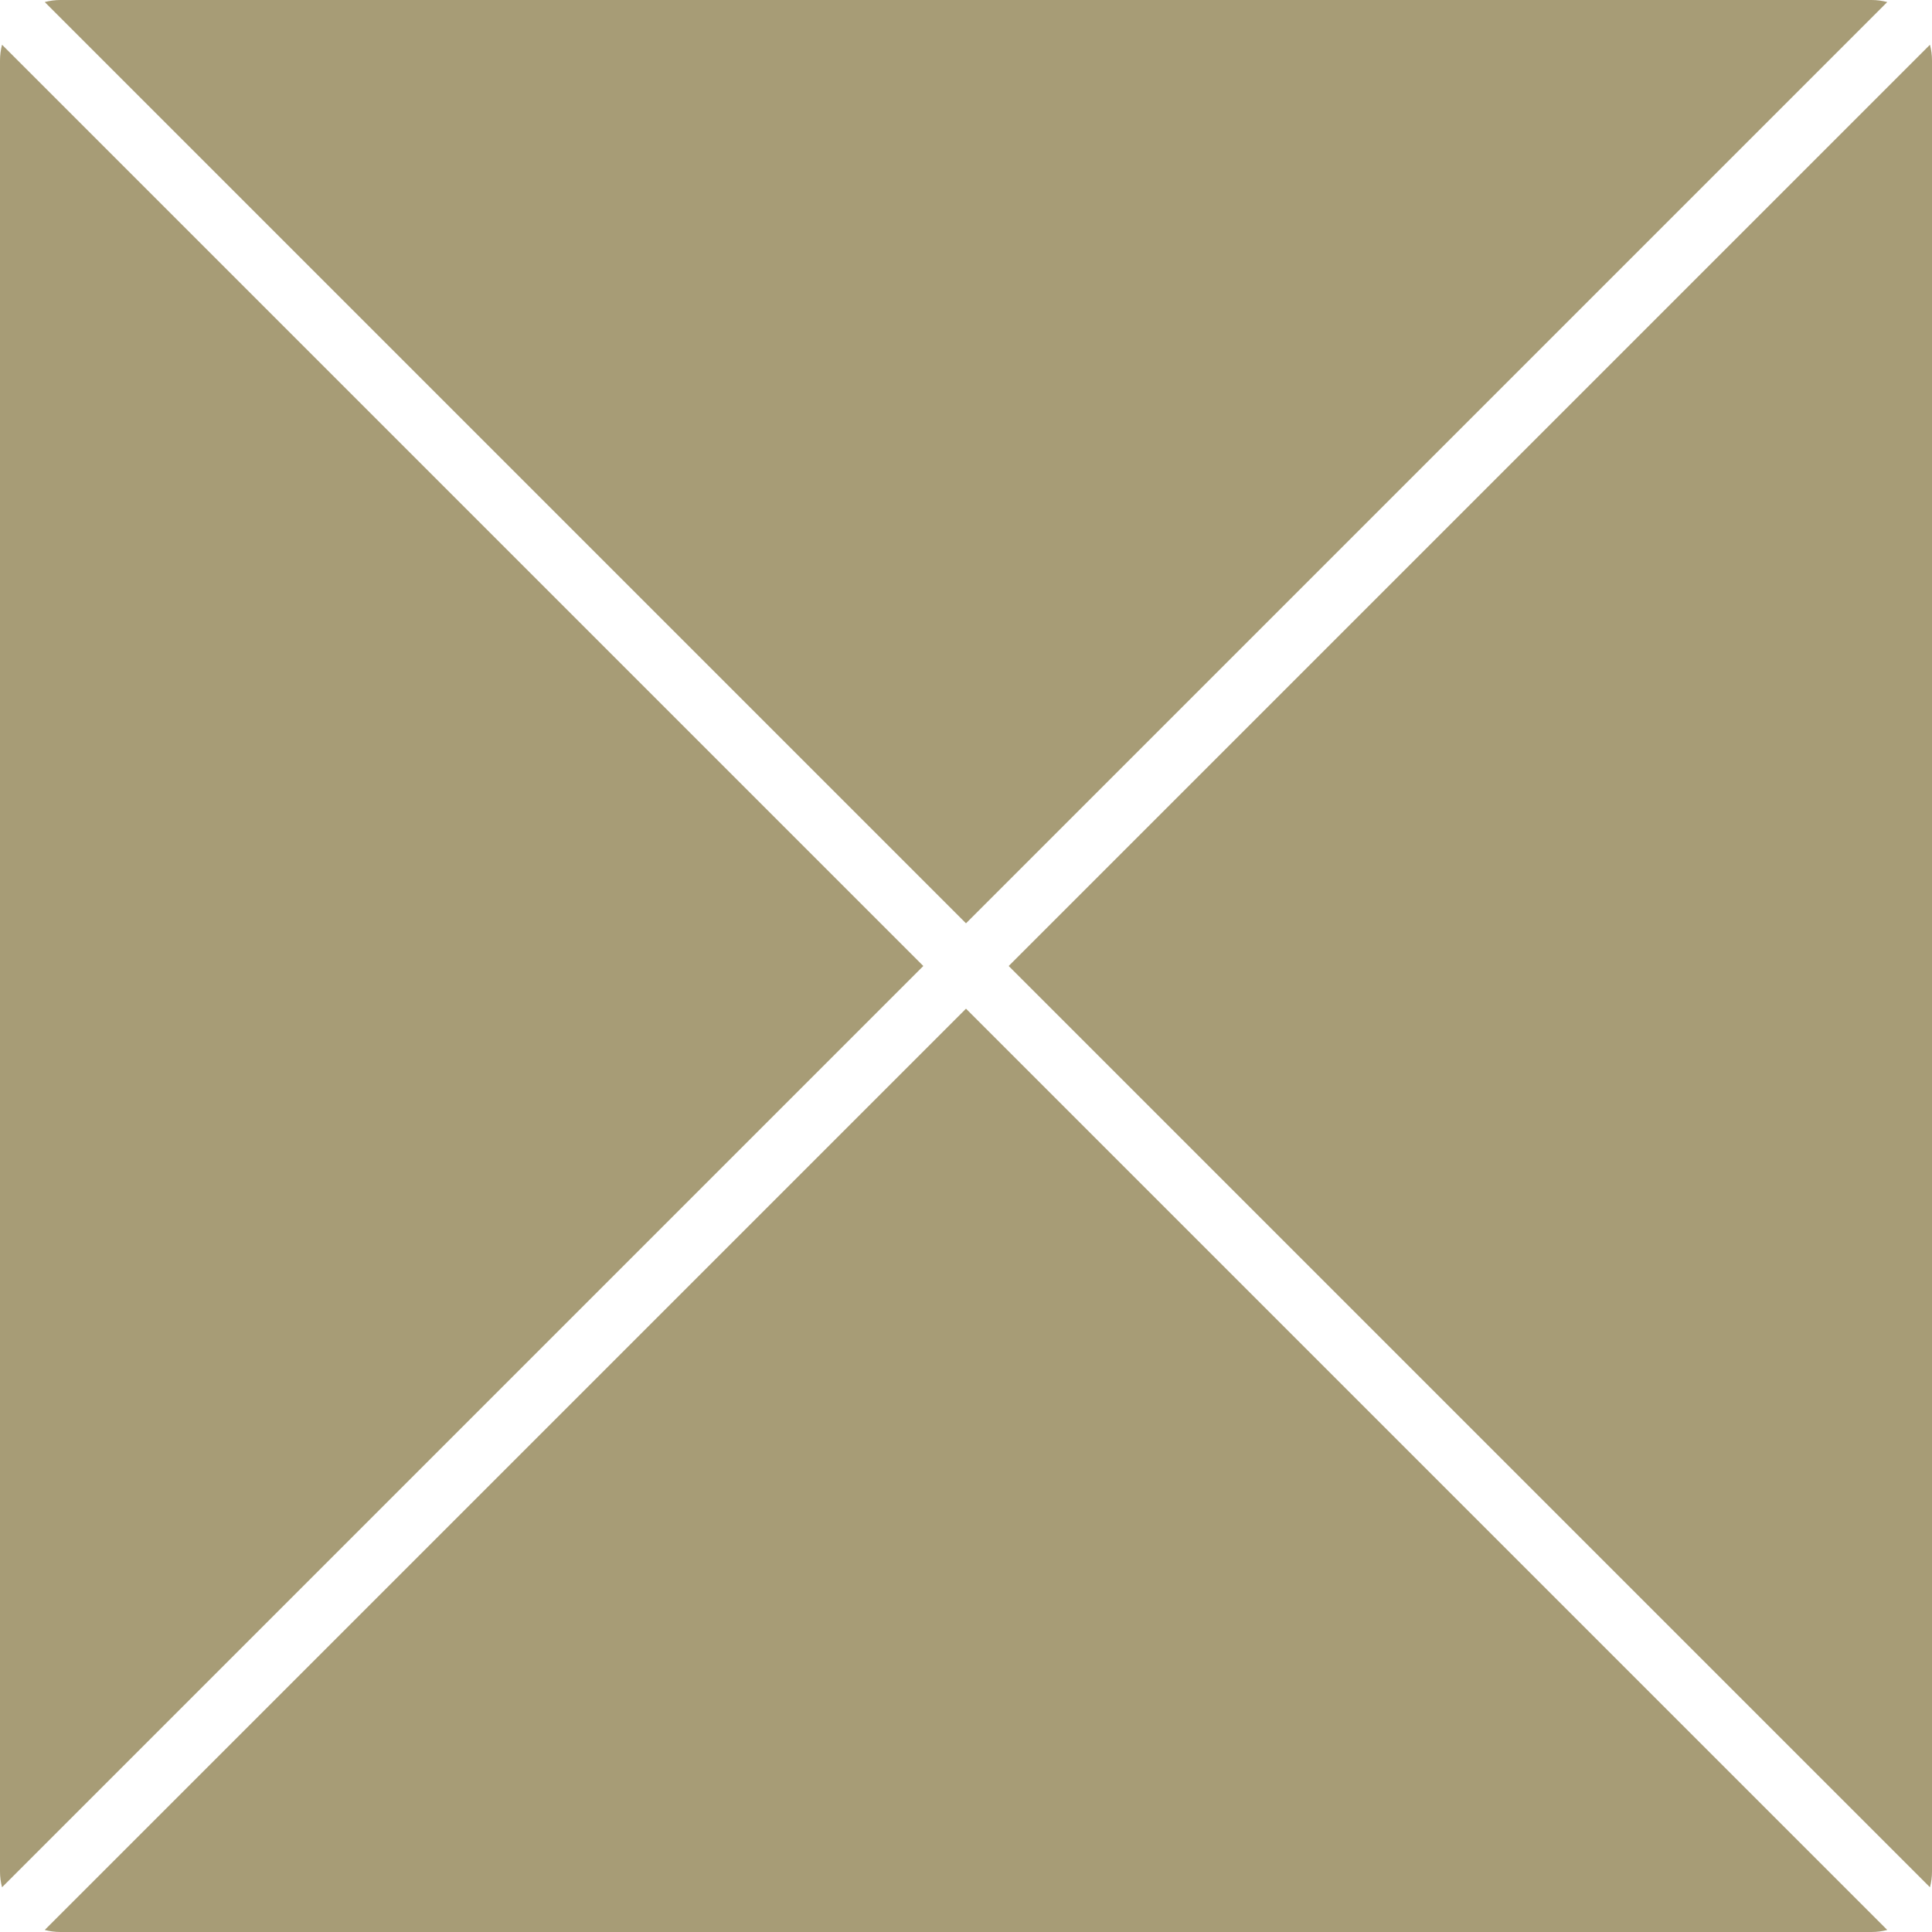 <svg width="32" height="32" viewBox="0 0 32 32" fill="none" xmlns="http://www.w3.org/2000/svg">
<path fill-rule="evenodd" clip-rule="evenodd" d="M0.034 0.741L15.293 16L0.034 31.259C0.012 31.176 0 31.09 0 31V1C0 0.91 0.012 0.824 0.034 0.741ZM0.741 0.034L16 15.293L31.259 0.034C31.176 0.012 31.09 0 31 0H1C0.91 0 0.824 0.012 0.741 0.034ZM31.966 0.741L16.707 16L31.966 31.259C31.988 31.176 32 31.09 32 31V1C32 0.91 31.988 0.824 31.966 0.741ZM31.259 31.966L16 16.707L0.741 31.966C0.824 31.988 0.91 32 1 32H31C31.09 32 31.176 31.988 31.259 31.966Z" fill="#A79C76"/>
</svg>
